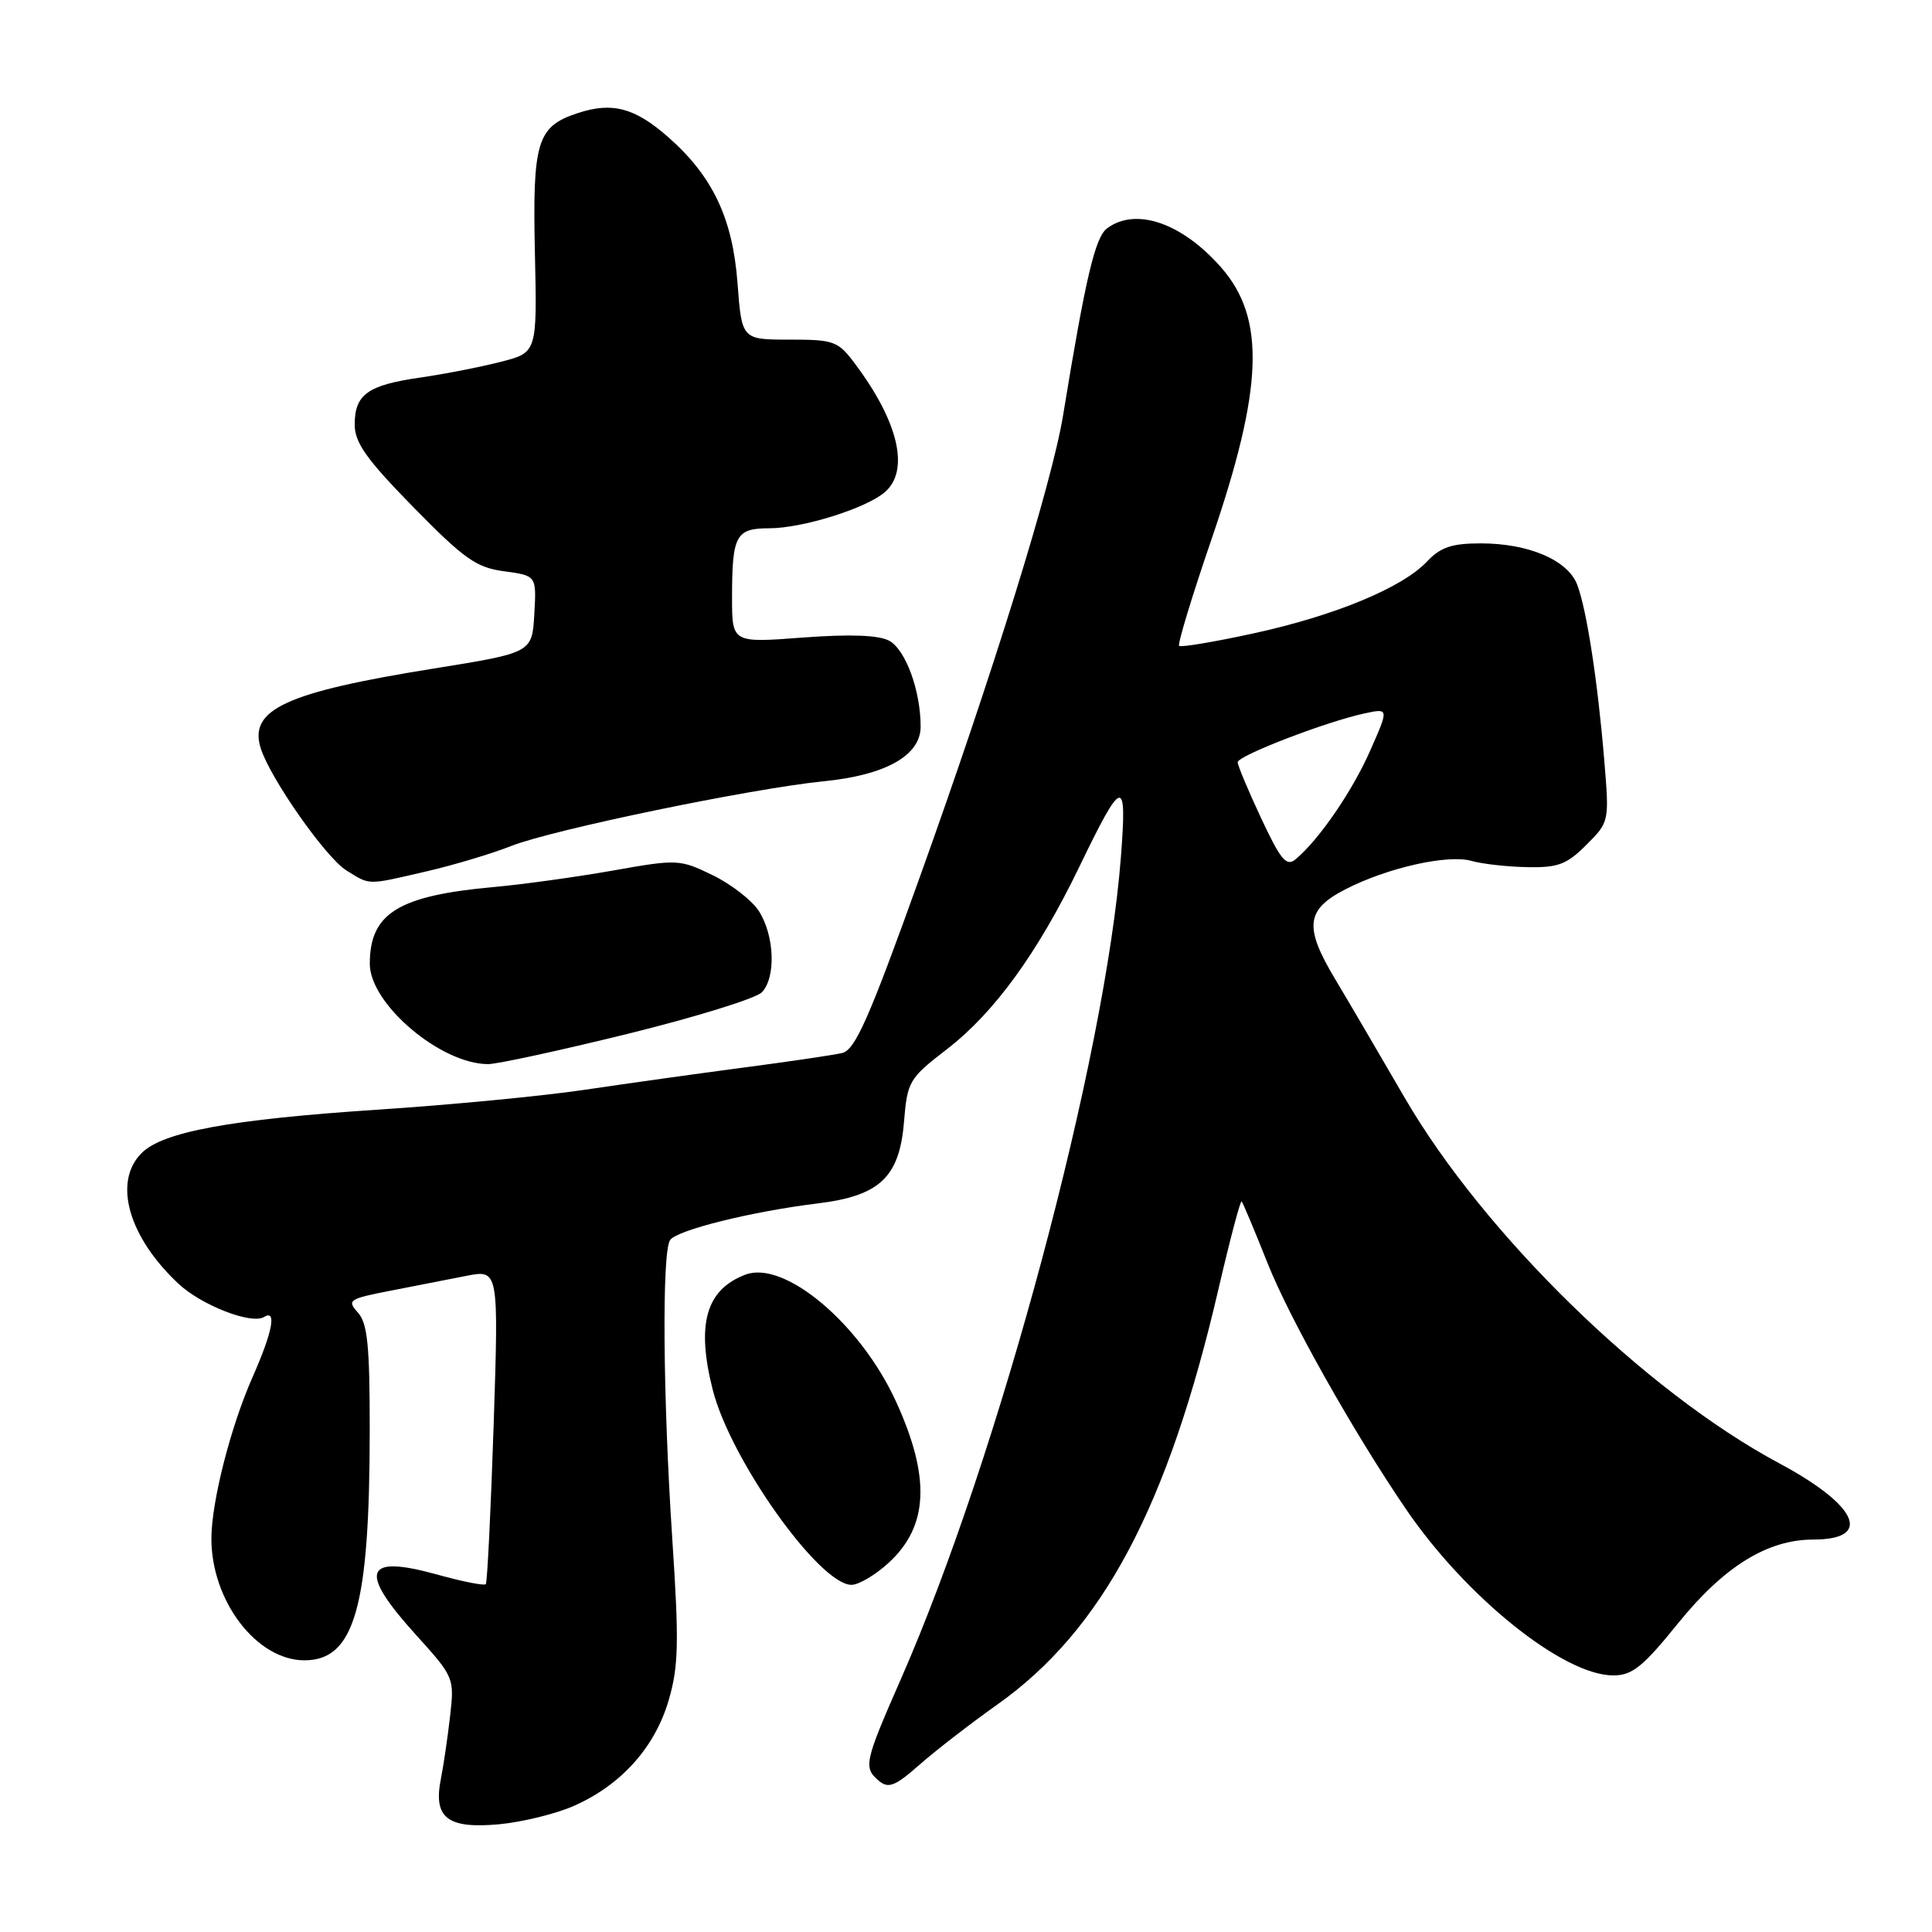 <?xml version="1.0" encoding="UTF-8" standalone="no"?>
<!DOCTYPE svg PUBLIC "-//W3C//DTD SVG 1.1//EN" "http://www.w3.org/Graphics/SVG/1.1/DTD/svg11.dtd" >
<svg xmlns="http://www.w3.org/2000/svg" xmlns:xlink="http://www.w3.org/1999/xlink" version="1.1" viewBox="0 0 256 256">
 <g >
 <path fill="currentColor"
d=" M 76.11 239.26 C 82.34 236.49 86.80 231.50 88.61 225.27 C 89.92 220.77 89.99 217.62 89.07 203.75 C 87.84 184.99 87.70 166.03 88.78 164.33 C 89.62 163.01 99.54 160.54 108.34 159.46 C 116.56 158.46 119.17 156.00 119.78 148.70 C 120.23 143.27 120.44 142.90 125.49 139.01 C 131.75 134.18 137.49 126.28 142.98 114.93 C 148.76 102.96 149.35 102.81 148.53 113.50 C 146.50 140.08 132.39 192.83 119.38 222.47 C 114.51 233.56 114.37 234.23 116.50 236.00 C 117.73 237.02 118.65 236.65 121.80 233.87 C 123.89 232.02 128.53 228.43 132.11 225.89 C 146.09 216.00 154.76 199.69 161.48 170.69 C 162.99 164.20 164.36 159.03 164.52 159.19 C 164.69 159.36 166.23 163.03 167.94 167.33 C 170.85 174.68 179.36 189.80 186.32 200.00 C 194.28 211.66 207.17 222.00 213.76 222.00 C 216.28 222.00 217.68 220.88 222.34 215.11 C 228.43 207.57 234.19 204.00 240.26 204.00 C 248.21 204.00 246.19 199.48 235.75 193.89 C 217.99 184.38 196.64 163.54 186.13 145.46 C 182.63 139.43 178.47 132.33 176.88 129.68 C 172.78 122.83 173.04 120.53 178.25 117.85 C 183.82 114.98 191.86 113.17 195.00 114.08 C 196.38 114.47 199.67 114.85 202.33 114.90 C 206.44 114.99 207.60 114.55 210.20 111.95 C 213.24 108.91 213.25 108.89 212.57 100.70 C 211.70 90.24 210.24 80.76 208.99 77.48 C 207.75 74.22 202.56 72.00 196.21 72.00 C 192.37 72.00 190.87 72.51 189.09 74.40 C 185.83 77.87 176.88 81.58 166.08 83.93 C 160.89 85.06 156.47 85.80 156.24 85.58 C 156.02 85.35 157.94 79.01 160.52 71.49 C 167.40 51.41 167.73 42.18 161.80 35.43 C 156.62 29.53 150.50 27.43 146.70 30.25 C 145.11 31.44 143.85 36.76 140.87 55.00 C 139.40 64.01 131.57 89.24 121.86 116.27 C 115.15 134.97 113.31 139.13 111.59 139.53 C 110.44 139.80 104.55 140.67 98.50 141.46 C 92.45 142.26 83.00 143.58 77.50 144.40 C 72.00 145.22 59.62 146.41 50.00 147.04 C 30.52 148.33 21.58 149.97 18.76 152.79 C 14.94 156.61 17.02 163.92 23.68 170.13 C 26.73 172.97 33.33 175.53 34.98 174.51 C 36.70 173.45 36.12 176.47 33.46 182.49 C 30.56 189.04 28.04 198.94 28.01 203.81 C 27.98 212.10 33.99 220.00 40.34 220.00 C 46.98 220.00 48.98 212.96 48.99 189.58 C 49.00 178.30 48.70 175.33 47.42 173.92 C 45.95 172.29 46.22 172.10 51.67 171.04 C 54.88 170.42 59.43 169.53 61.79 169.06 C 66.08 168.22 66.08 168.22 65.41 188.86 C 65.03 200.21 64.57 209.69 64.37 209.91 C 64.17 210.14 61.28 209.57 57.94 208.64 C 48.22 205.94 47.44 208.15 55.11 216.62 C 60.16 222.20 60.22 222.33 59.64 227.38 C 59.32 230.20 58.77 233.97 58.41 235.76 C 57.40 240.88 59.29 242.34 66.08 241.73 C 69.19 241.44 73.70 240.34 76.11 239.26 Z  M 117.73 207.10 C 123.04 202.25 123.33 195.78 118.72 185.70 C 114.01 175.41 103.94 166.93 98.76 168.90 C 93.54 170.89 92.24 175.46 94.44 184.15 C 96.78 193.41 108.58 210.00 112.83 210.00 C 113.78 210.00 115.99 208.69 117.73 207.10 Z  M 83.17 136.99 C 92.13 134.78 100.12 132.31 100.93 131.50 C 102.85 129.57 102.64 123.91 100.52 120.67 C 99.59 119.26 96.84 117.13 94.40 115.95 C 90.07 113.85 89.74 113.84 81.23 115.35 C 76.43 116.20 69.35 117.18 65.50 117.53 C 52.79 118.67 49.00 121.00 49.00 127.71 C 49.00 133.03 58.40 141.00 64.68 141.00 C 65.90 141.00 74.22 139.19 83.17 136.99 Z  M 56.48 115.47 C 60.12 114.63 65.21 113.10 67.79 112.08 C 73.29 109.92 99.54 104.49 109.09 103.53 C 117.38 102.71 122.00 100.10 121.99 96.26 C 121.98 91.48 119.99 86.07 117.82 84.90 C 116.41 84.15 112.65 84.01 106.36 84.48 C 97.00 85.19 97.00 85.19 97.00 79.18 C 97.00 70.92 97.50 70.00 101.93 70.00 C 106.32 70.00 114.77 67.36 117.25 65.21 C 120.56 62.34 119.07 55.92 113.33 48.25 C 111.04 45.18 110.54 45.00 104.59 45.00 C 98.29 45.00 98.29 45.00 97.72 37.46 C 97.07 28.90 94.42 23.33 88.52 18.15 C 84.10 14.27 81.11 13.48 76.55 14.99 C 71.15 16.76 70.55 18.74 70.88 33.61 C 71.17 46.72 71.17 46.72 66.33 47.95 C 63.68 48.63 58.88 49.57 55.68 50.03 C 48.72 51.03 47.00 52.26 47.00 56.26 C 47.00 58.66 48.55 60.85 54.77 67.20 C 61.52 74.08 63.11 75.21 66.82 75.70 C 71.09 76.28 71.09 76.28 70.80 81.38 C 70.50 86.49 70.50 86.49 57.50 88.58 C 37.86 91.73 32.92 94.01 34.55 99.16 C 35.82 103.16 43.17 113.64 45.89 115.33 C 49.10 117.32 48.52 117.31 56.48 115.47 Z  M 167.11 108.42 C 165.40 104.77 164.00 101.43 164.00 101.00 C 164.00 100.14 175.68 95.64 180.77 94.54 C 184.05 93.83 184.05 93.83 181.54 99.50 C 179.16 104.89 174.74 111.31 171.65 113.88 C 170.46 114.86 169.68 113.92 167.11 108.42 Z "/>
</g>
</svg>
